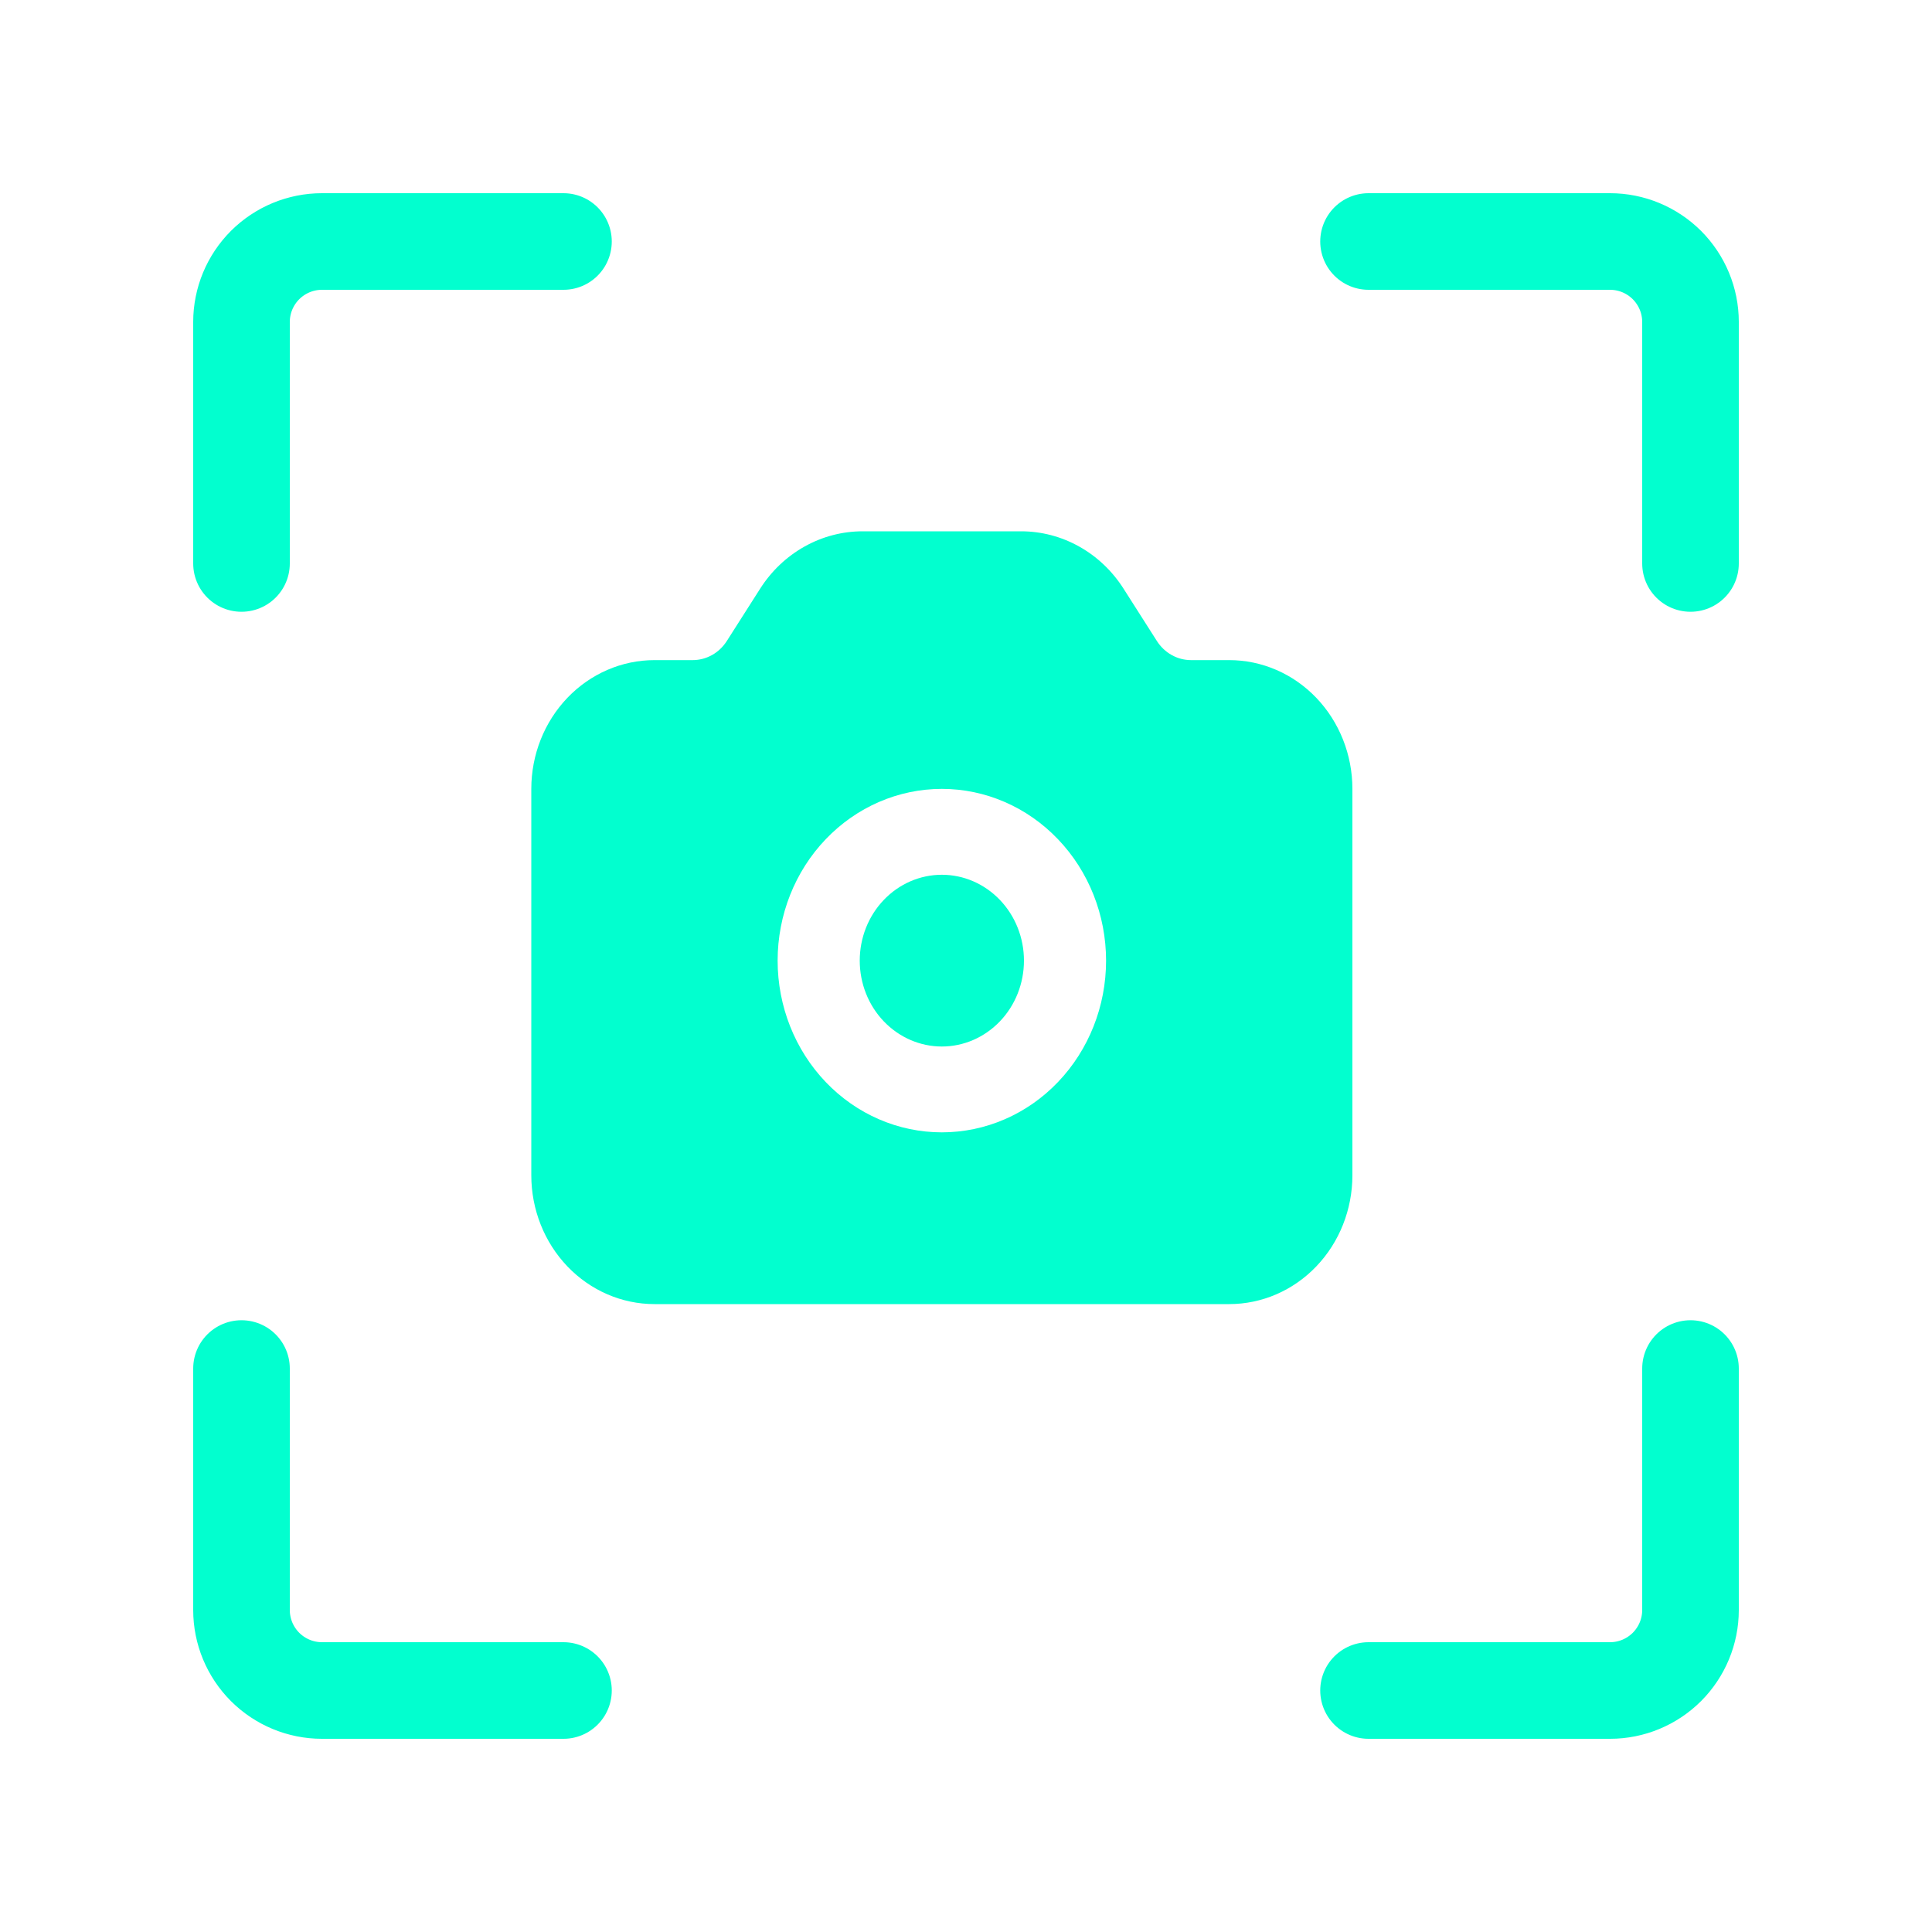 <svg width="40" height="40" viewBox="0 0 40 40" fill="none" xmlns="http://www.w3.org/2000/svg">
<path d="M5 11.666V6.666C5 6.224 5.176 5.801 5.488 5.488C5.801 5.176 6.224 5 6.666 5H11.666M35 11.666V6.666C35 6.224 34.824 5.801 34.512 5.488C34.199 5.176 33.776 5 33.334 5H28.334M5 28.334V33.334C5 33.776 5.176 34.199 5.488 34.512C5.801 34.824 6.224 35 6.666 35H11.666M35 28.334V33.334C35 33.776 34.824 34.199 34.512 34.512C34.199 34.824 33.776 35 33.334 35H28.334" stroke="#02FFCF" stroke-width="2" stroke-linecap="round" stroke-linejoin="round"/>
<path fill-rule="evenodd" clip-rule="evenodd" d="M15.738 12.188C15.971 11.822 16.286 11.523 16.656 11.316C17.026 11.108 17.44 11 17.86 11H21.14C21.56 11 21.974 11.108 22.344 11.316C22.714 11.523 23.029 11.822 23.262 12.188L23.952 13.271C24.03 13.393 24.135 13.493 24.259 13.562C24.382 13.631 24.52 13.667 24.66 13.667H25.45C26.126 13.667 26.775 13.948 27.253 14.448C27.731 14.948 28 15.626 28 16.333V24.333C28 25.041 27.731 25.719 27.253 26.219C26.775 26.719 26.126 27 25.45 27H13.55C12.874 27 12.225 26.719 11.747 26.219C11.269 25.719 11 25.041 11 24.333V16.333C11 15.626 11.269 14.948 11.747 14.448C12.225 13.948 12.874 13.667 13.55 13.667H14.341C14.48 13.667 14.618 13.631 14.742 13.562C14.865 13.493 14.97 13.393 15.048 13.271L15.738 12.188ZM17.8 19.889C17.8 19.417 17.979 18.965 18.298 18.632C18.617 18.298 19.049 18.111 19.5 18.111C19.951 18.111 20.383 18.298 20.702 18.632C21.021 18.965 21.2 19.417 21.2 19.889C21.2 20.36 21.021 20.813 20.702 21.146C20.383 21.479 19.951 21.667 19.5 21.667C19.049 21.667 18.617 21.479 18.298 21.146C17.979 20.813 17.8 20.36 17.8 19.889ZM19.5 16.333C18.598 16.333 17.733 16.708 17.096 17.375C16.458 18.041 16.1 18.946 16.1 19.889C16.1 20.832 16.458 21.736 17.096 22.403C17.733 23.07 18.598 23.444 19.5 23.444C20.402 23.444 21.267 23.07 21.904 22.403C22.542 21.736 22.9 20.832 22.9 19.889C22.9 18.946 22.542 18.041 21.904 17.375C21.267 16.708 20.402 16.333 19.5 16.333Z" fill="#02FFCF"/>
</svg>

